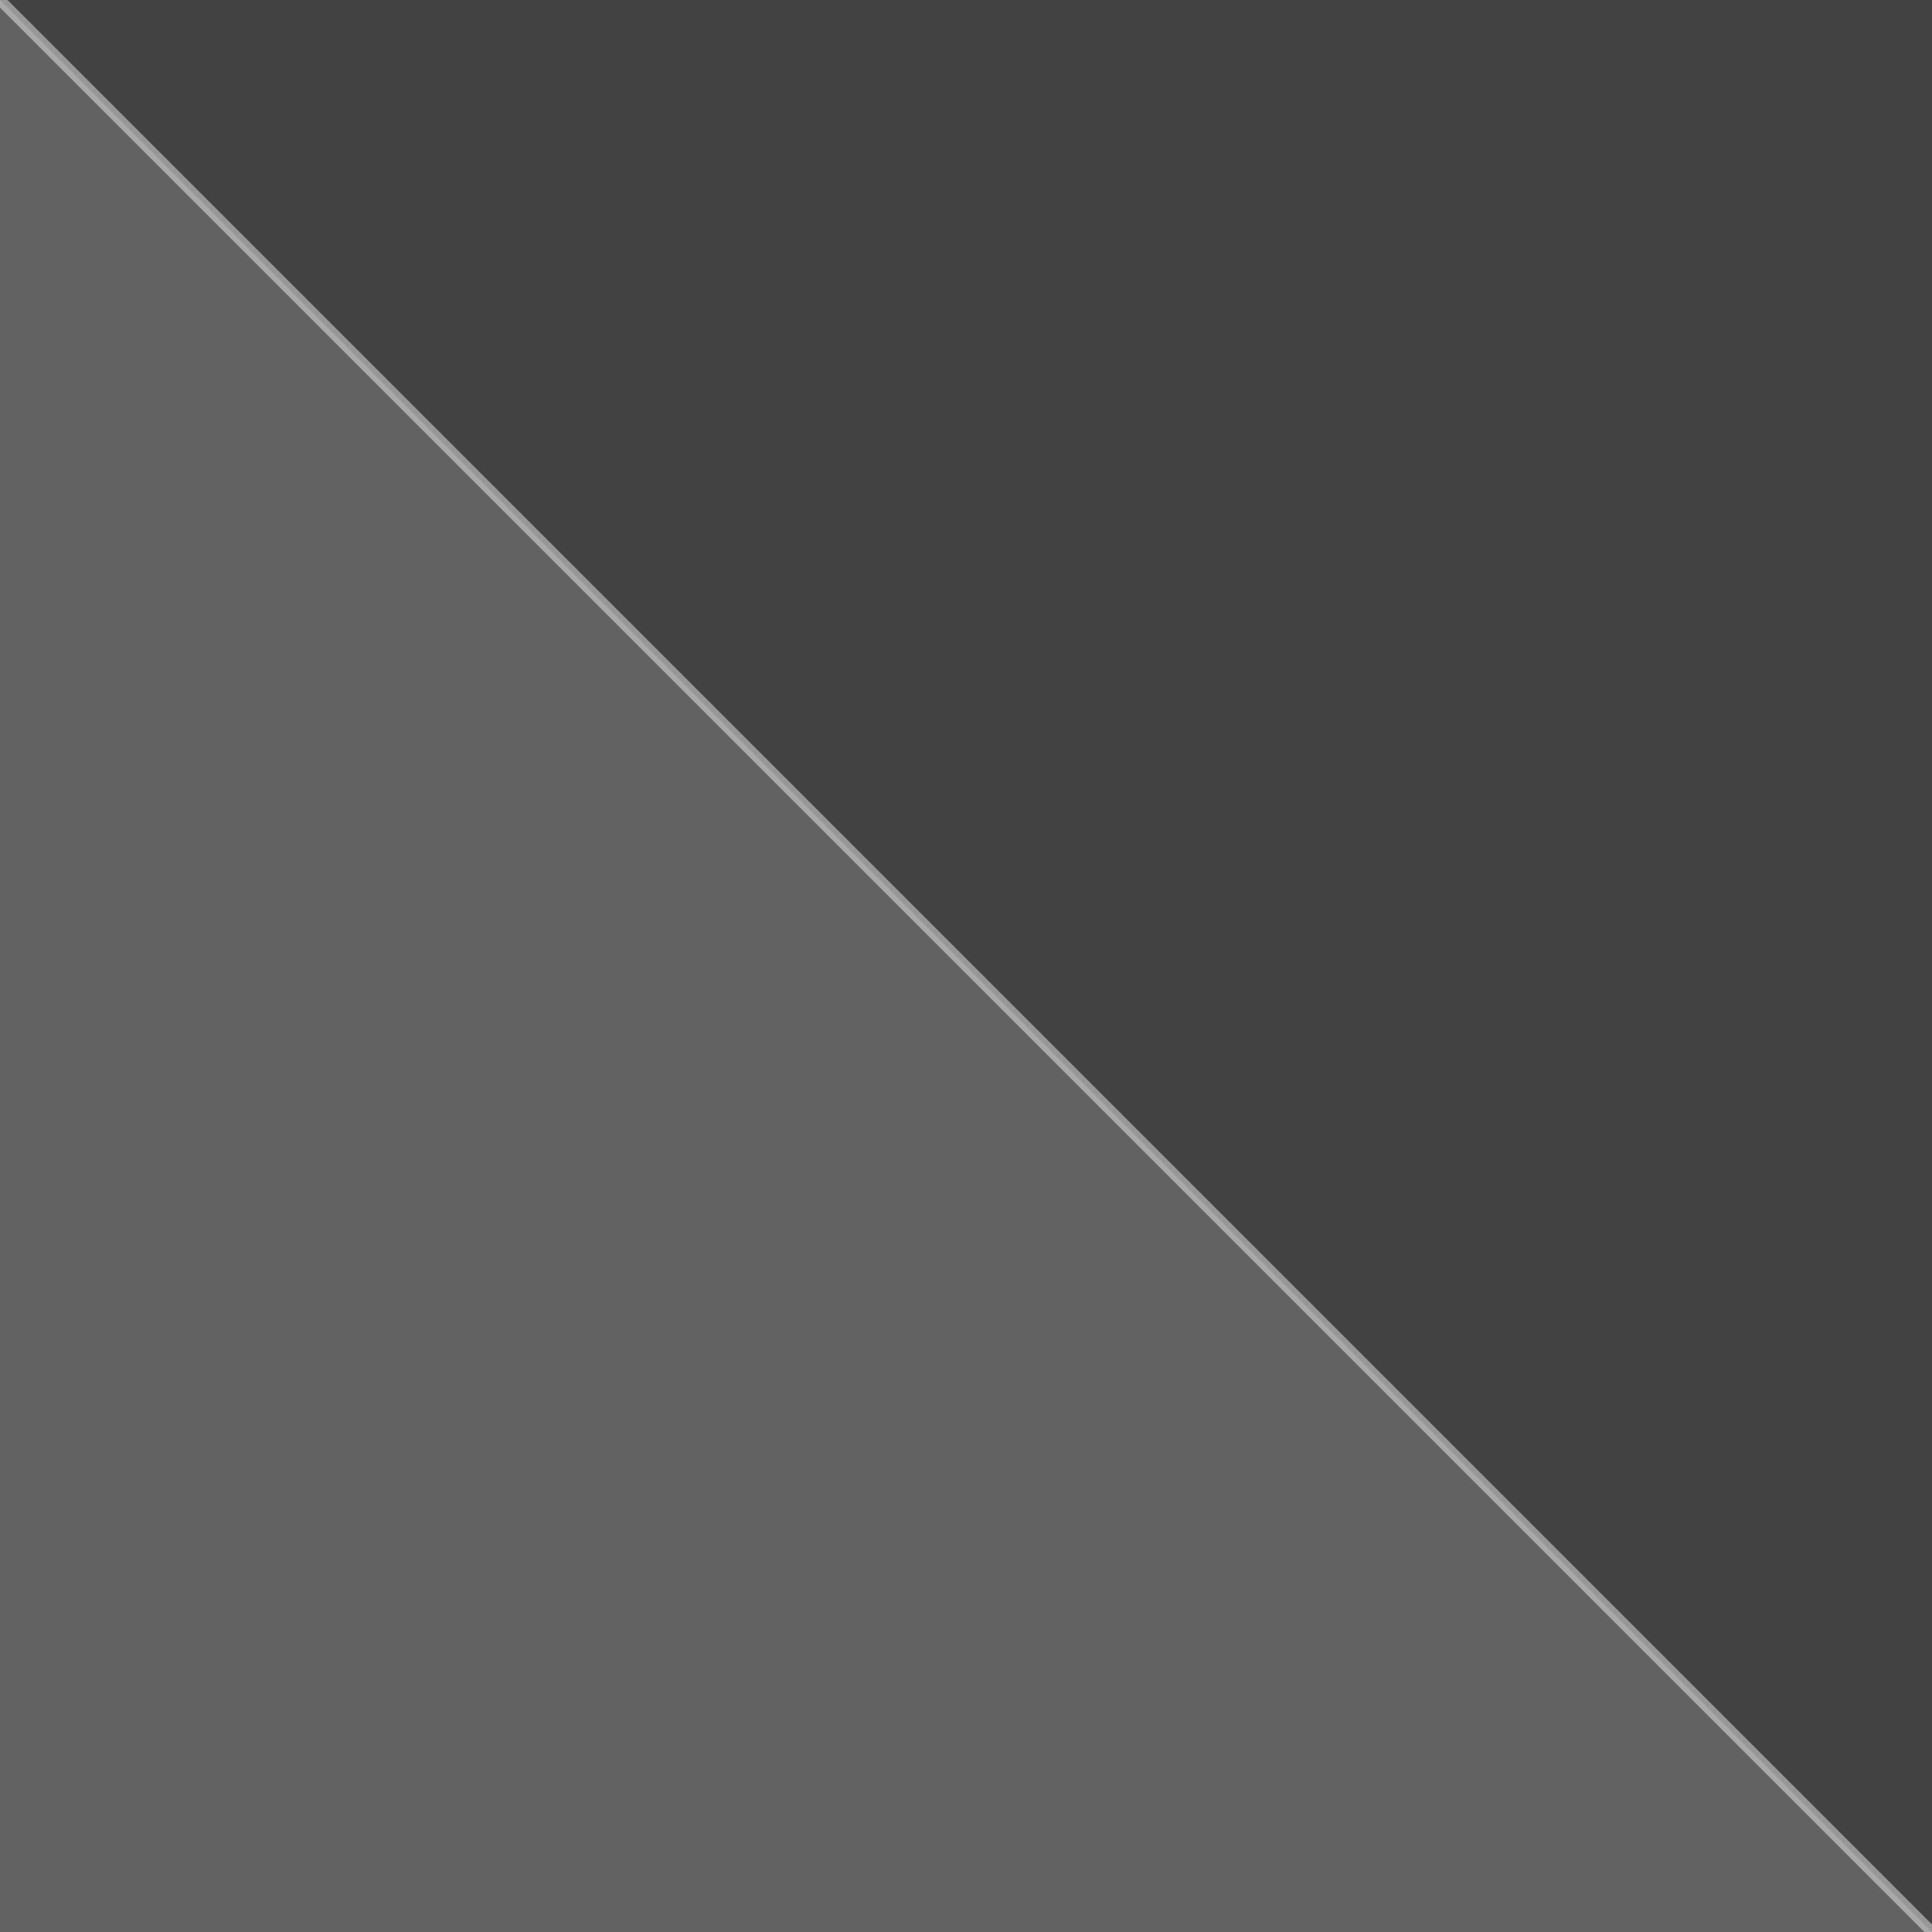 <svg xmlns="http://www.w3.org/2000/svg" xmlns:xlink="http://www.w3.org/1999/xlink" width="90px" height="90px" viewBox="0 0 90 90" zoomAndPan="disable">
    <rect x="0" y="0" width="90" height="90" fill="#333333" stroke="none"/>
    <style type="text/css"><![CDATA[
		line {
			stroke: rgba(255,255,255,0.45);
			stroke-width: 0.5px;
		}
		
		polygon.one {
			fill: rgba(255,255,255,0.225);
		}
		
		polygon.two {
			fill: rgba(255,255,255,0.17);
		}
		
		polygon.three {
			fill: rgba(255,255,255,0.077);
		}
		
    ]]></style>
	<polygon class="one" points="-350,0 650,1000 0,1000 0,0" />
	<polygon class="two" points="0,0 700,700 0,700 0,0" />
	<polygon class="three" points="350,0 1350,700 0,700 0,0" />
	<line x1="-350" y1="0" x2="650" y2="700" />
	<line x1="0" y1="0" x2="700" y2="700" />
	<line x1="350" y1="0" x2="1350" y2="700" />
</svg>